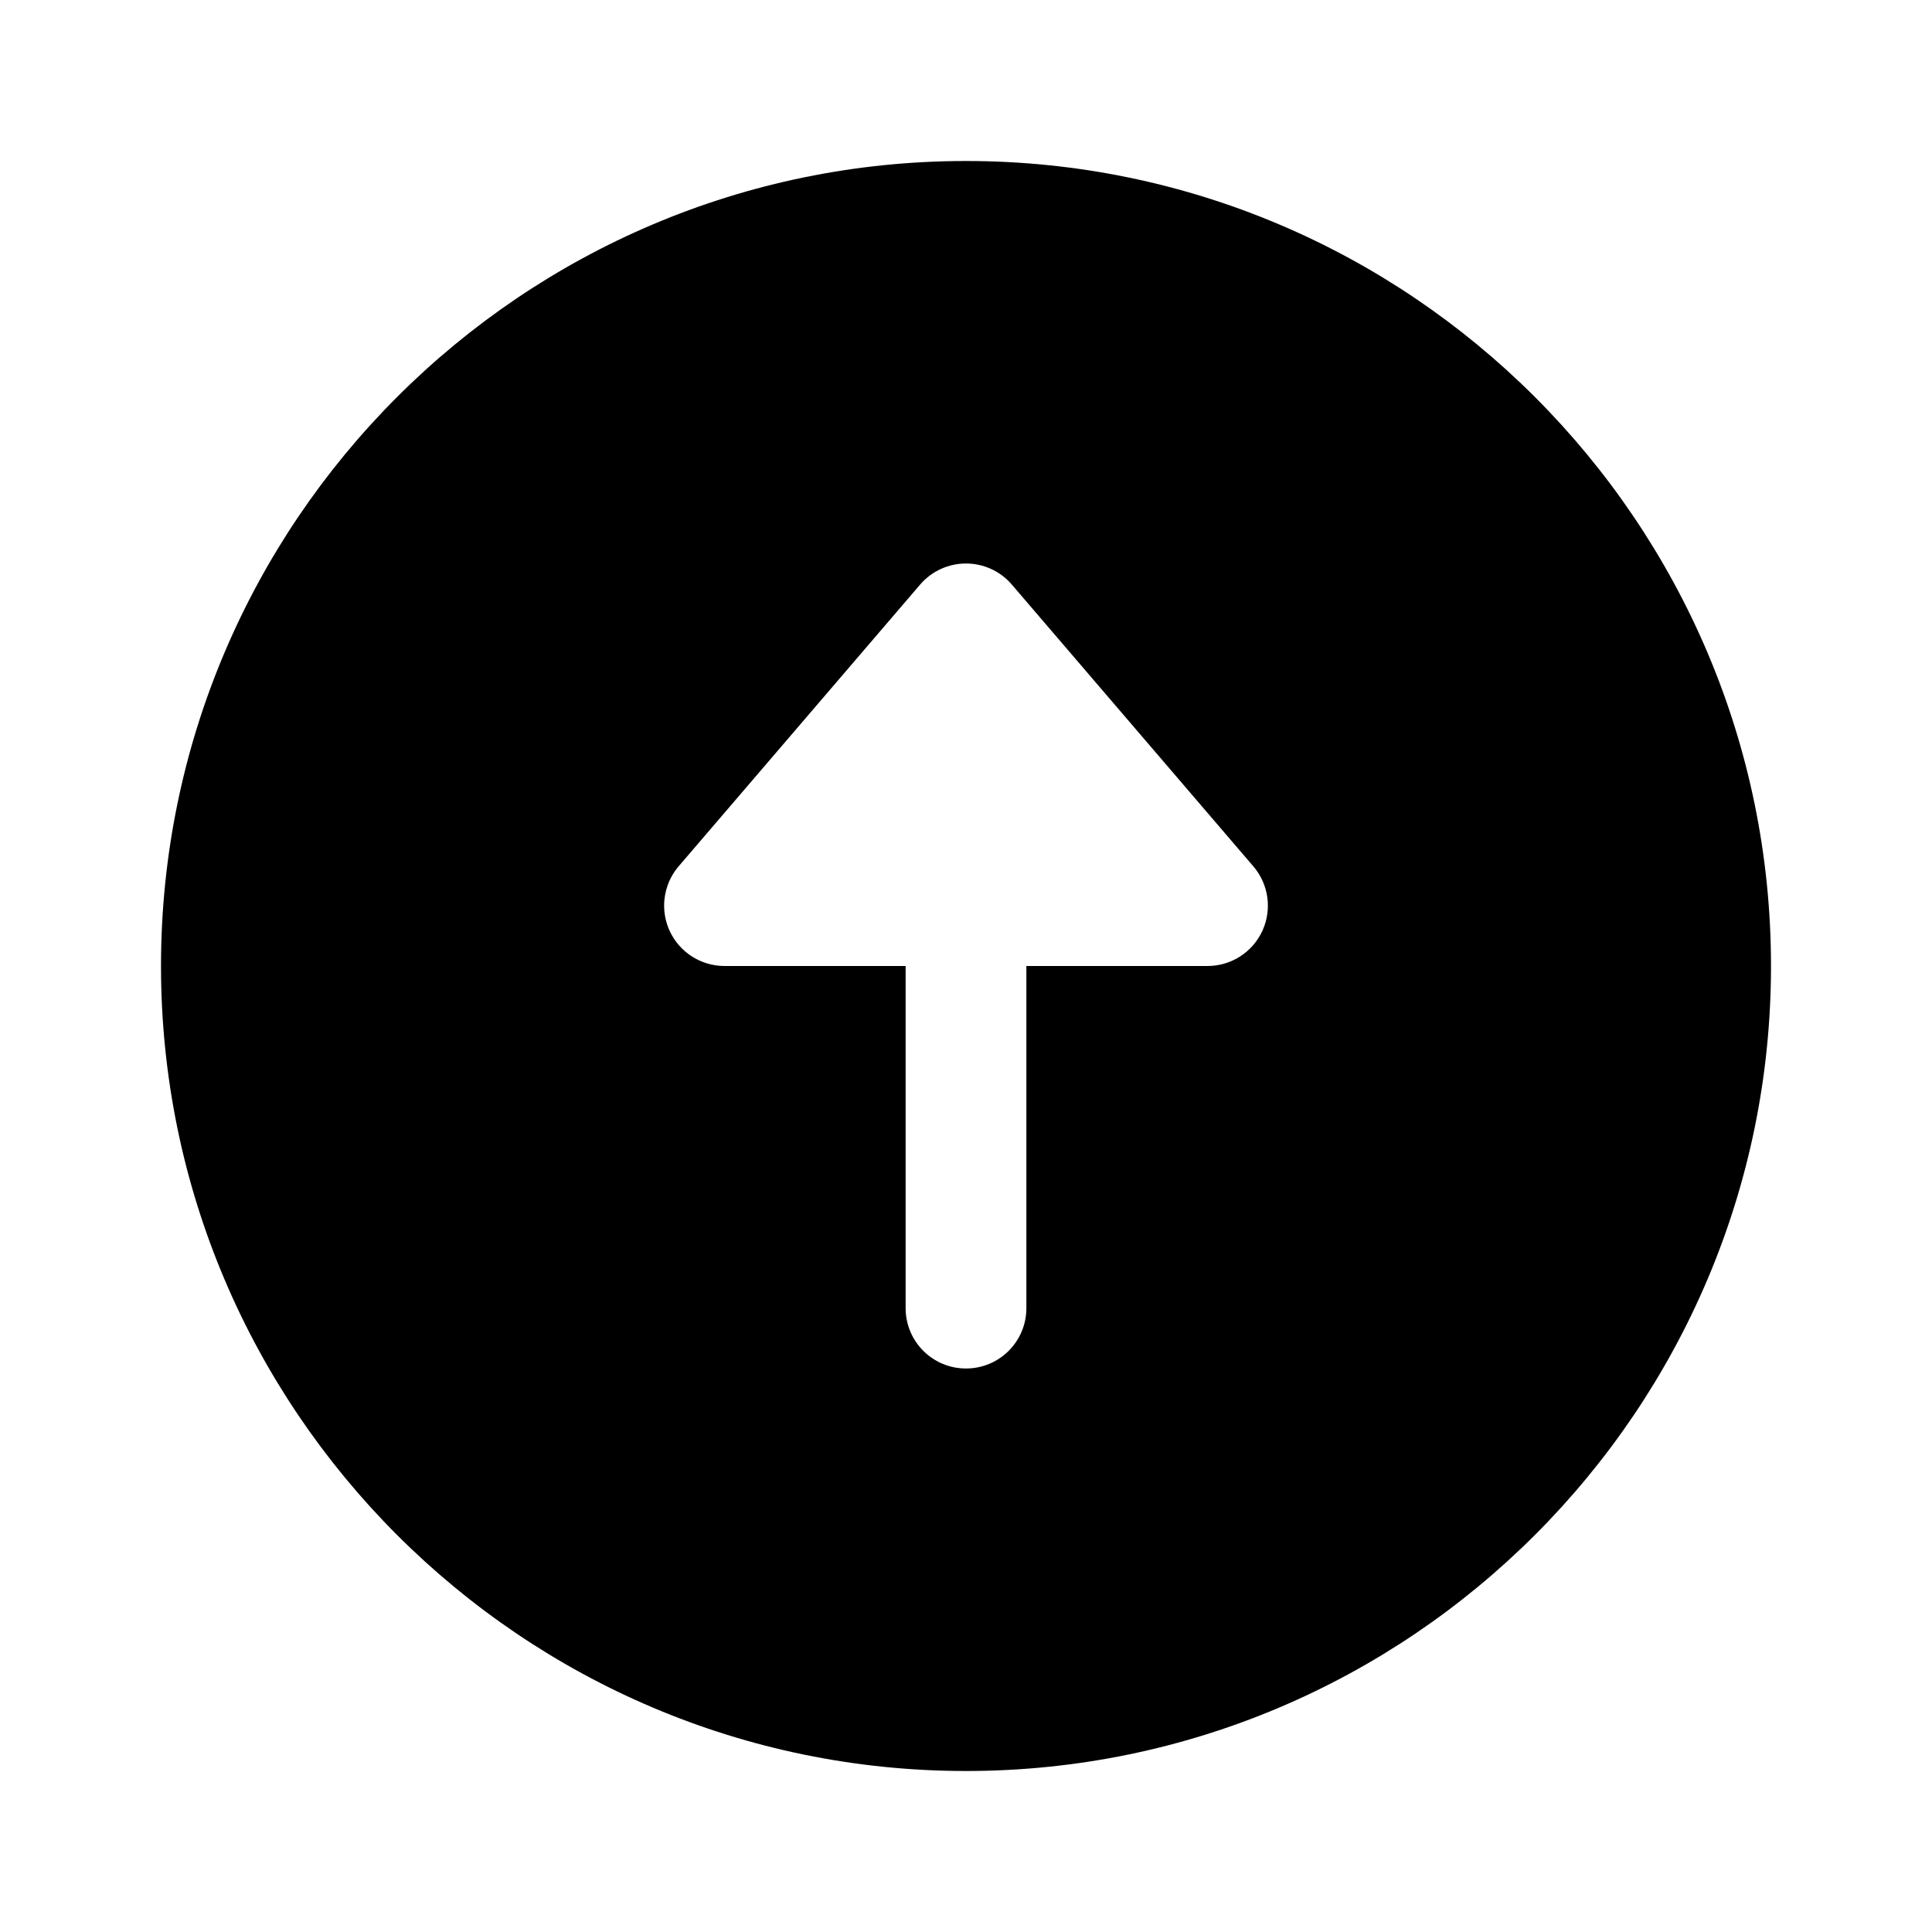 <svg xmlns="http://www.w3.org/2000/svg"  viewBox="0 0 48 48" width="48px" height="48px"><path d="M44,24c0-11.028-8.972-20-20-20S4,12.972,4,24s8.972,20,20,20S44,35.028,44,24z M22.5,32.5V24H18	c-0.586,0-1.118-0.341-1.363-0.873C16.545,22.926,16.5,22.712,16.5,22.5c0-0.352,0.124-0.699,0.361-0.977l6-7	C23.146,14.191,23.562,14,24,14s0.854,0.191,1.139,0.524l6,7c0.381,0.445,0.469,1.07,0.224,1.603C31.118,23.659,30.586,24,30,24	h-4.5v8.5c0,0.829-0.671,1.5-1.5,1.5S22.5,33.329,22.5,32.5z"/></svg>